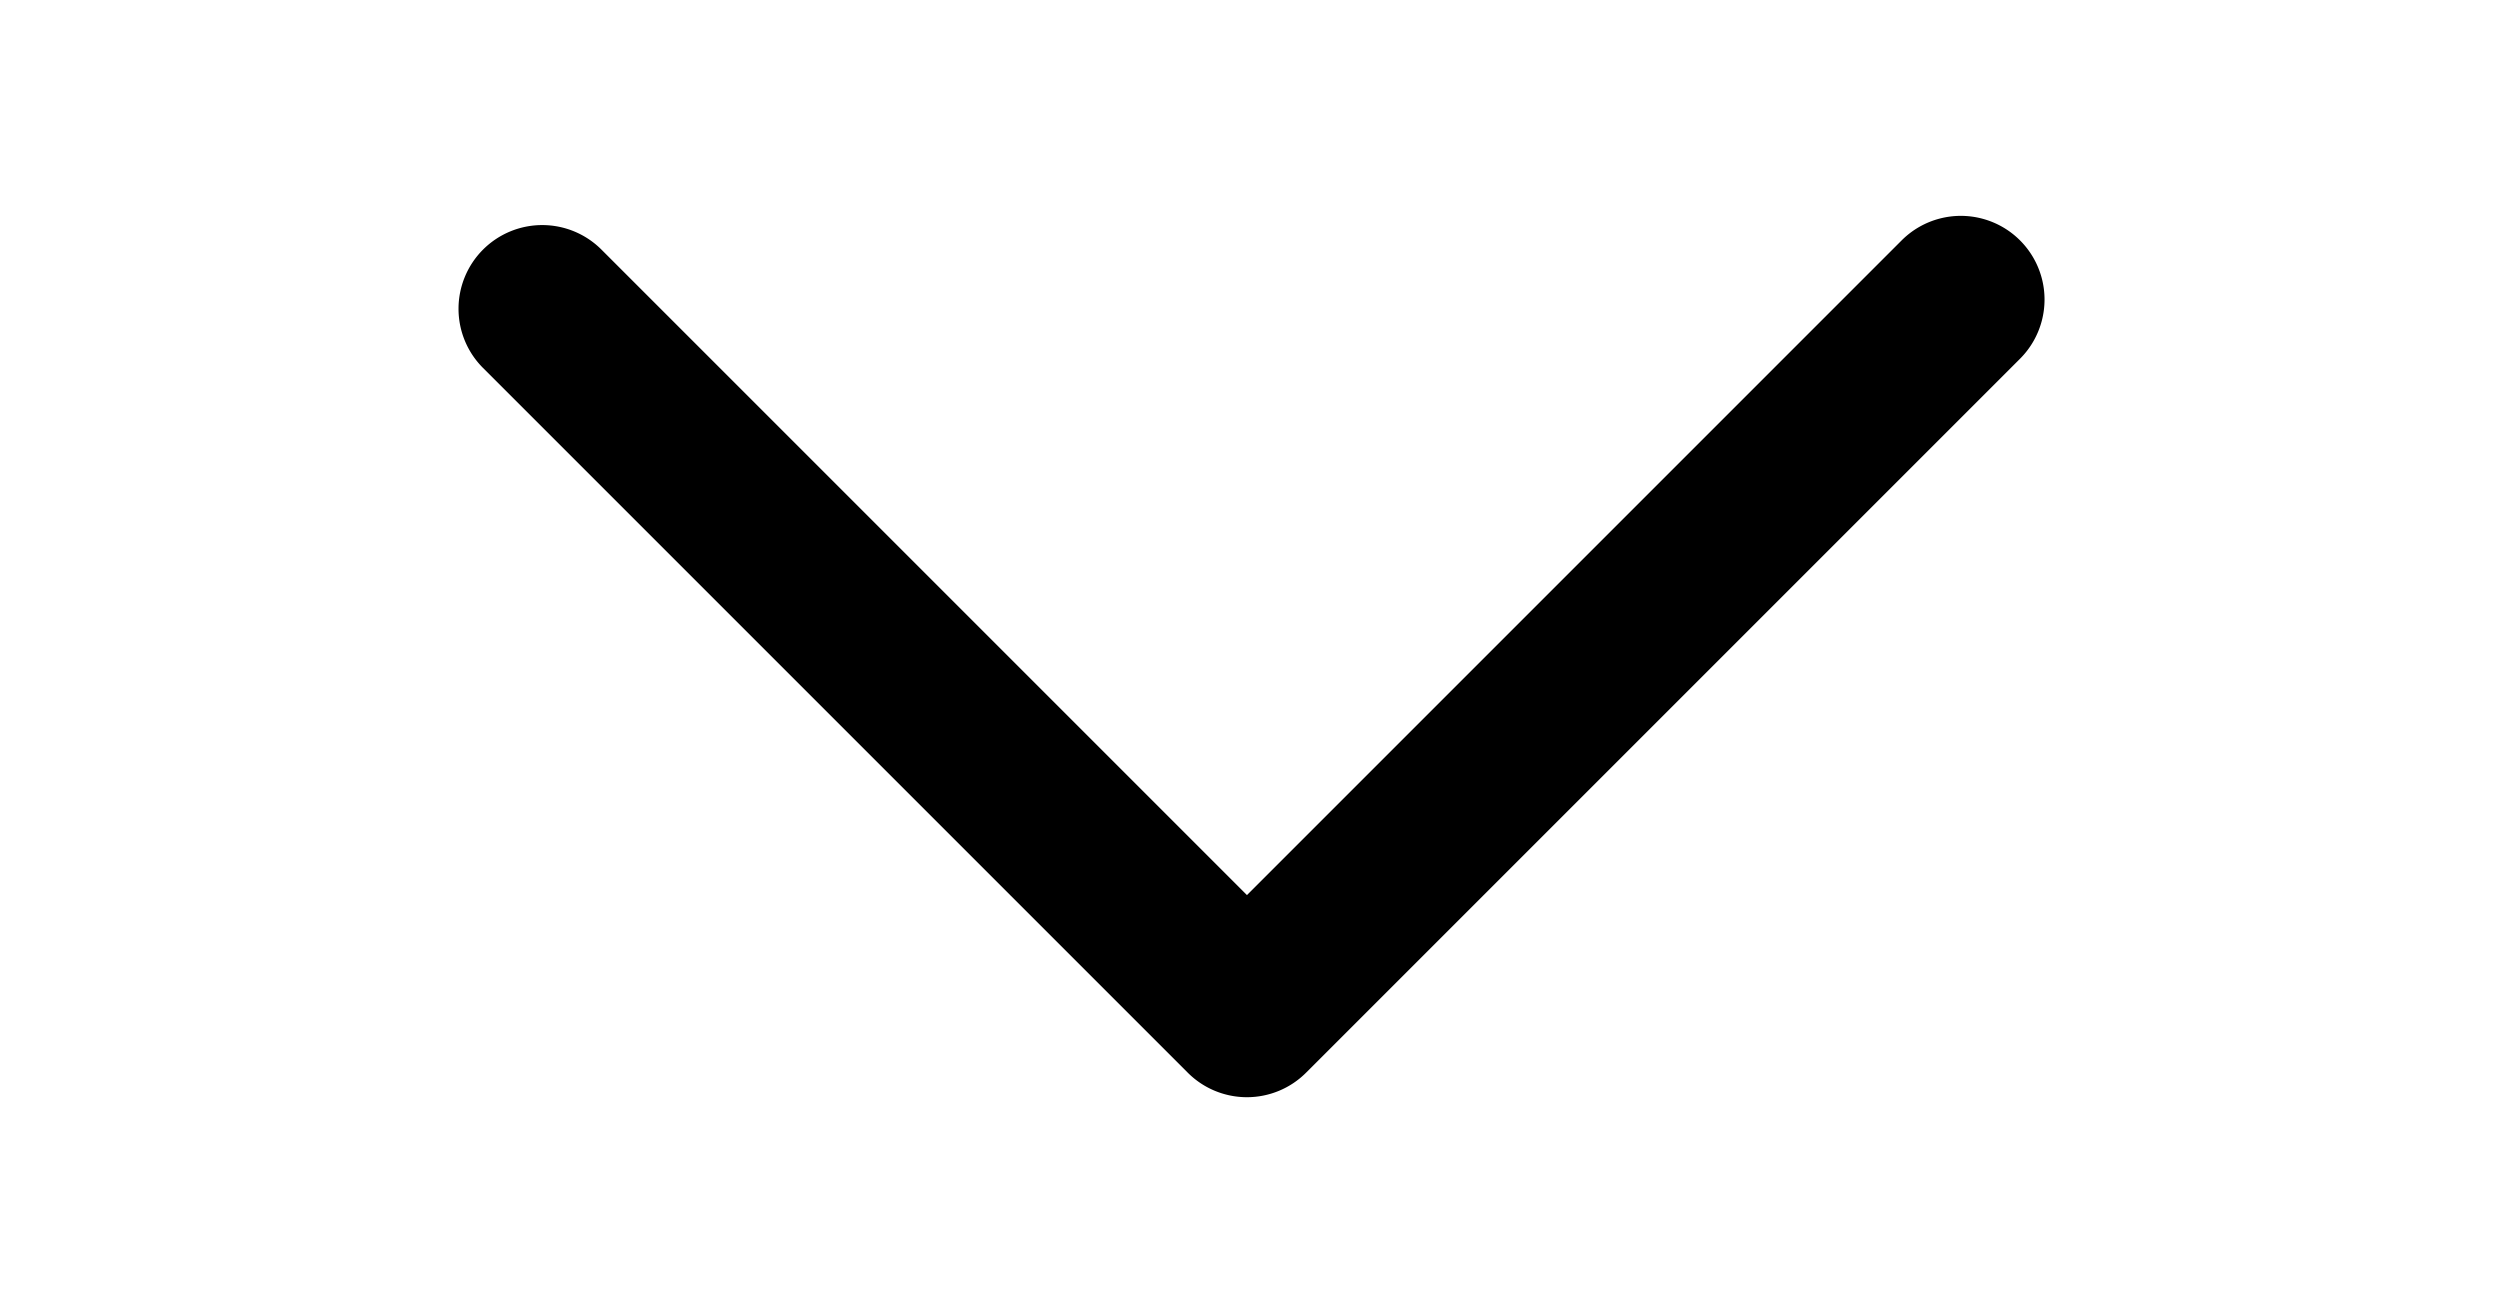 <svg class="svg-icon" style="width: 1.932em; height: 1em;vertical-align: middle;fill: currentColor;overflow: hidden;" viewBox="0 0 1978 1024" version="1.1" xmlns="http://www.w3.org/2000/svg"><path d="M362.667 244.342a66.248 66.248 0 0 1 113.076-46.842l510.842 510.828L1504.825 190.086a66.235 66.235 0 0 1 93.67 93.67L1033.398 848.84a66.163 66.163 0 0 1-93.67 0L382.072 291.184A66.121 66.121 0 0 1 362.667 244.342z m0 0"  /></svg>